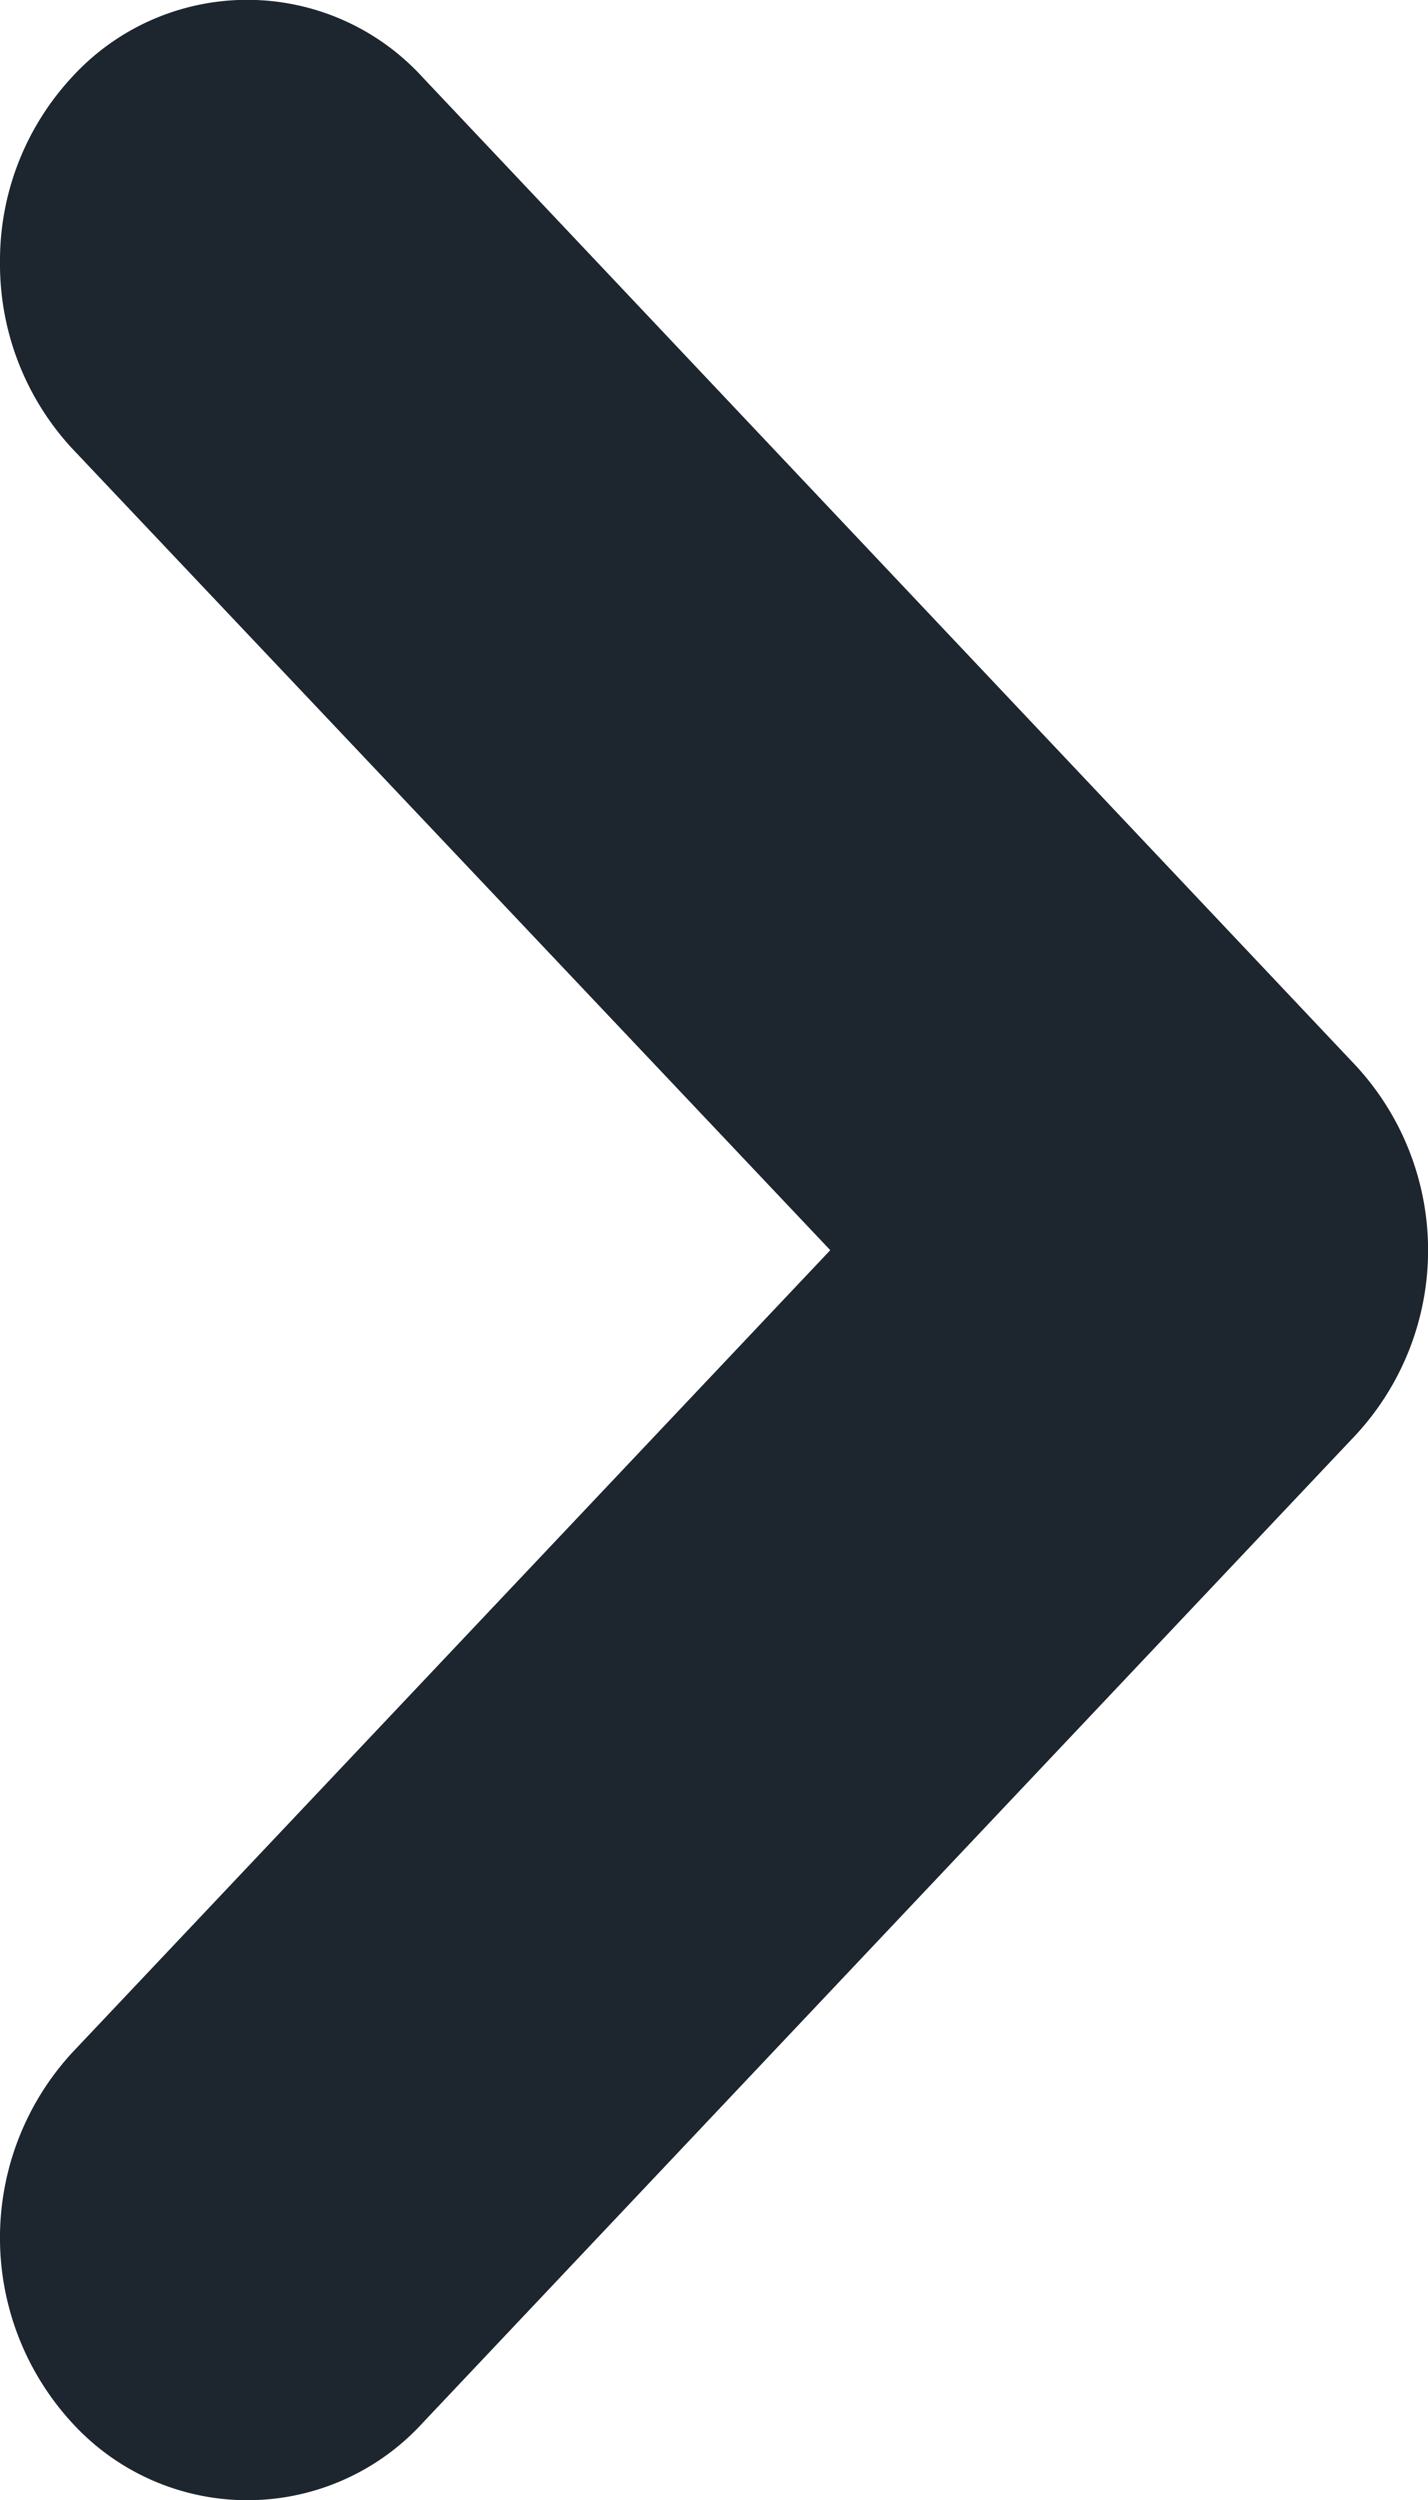 <svg xmlns="http://www.w3.org/2000/svg" width="14.678" height="25.688" viewBox="0 0 14.678 25.688">
  <path id="right-arrow-2" d="M0,2.69A2.789,2.789,0,0,0,.734,4.6l7.8,8.245L.743,21.089a2.809,2.809,0,0,0,0,3.807,2.44,2.44,0,0,0,3.6,0l9.59-10.15a2.793,2.793,0,0,0,0-3.8L4.341.791a2.44,2.44,0,0,0-3.6,0A2.77,2.77,0,0,0,0,2.69" fill="#1D252F"/>
</svg>
